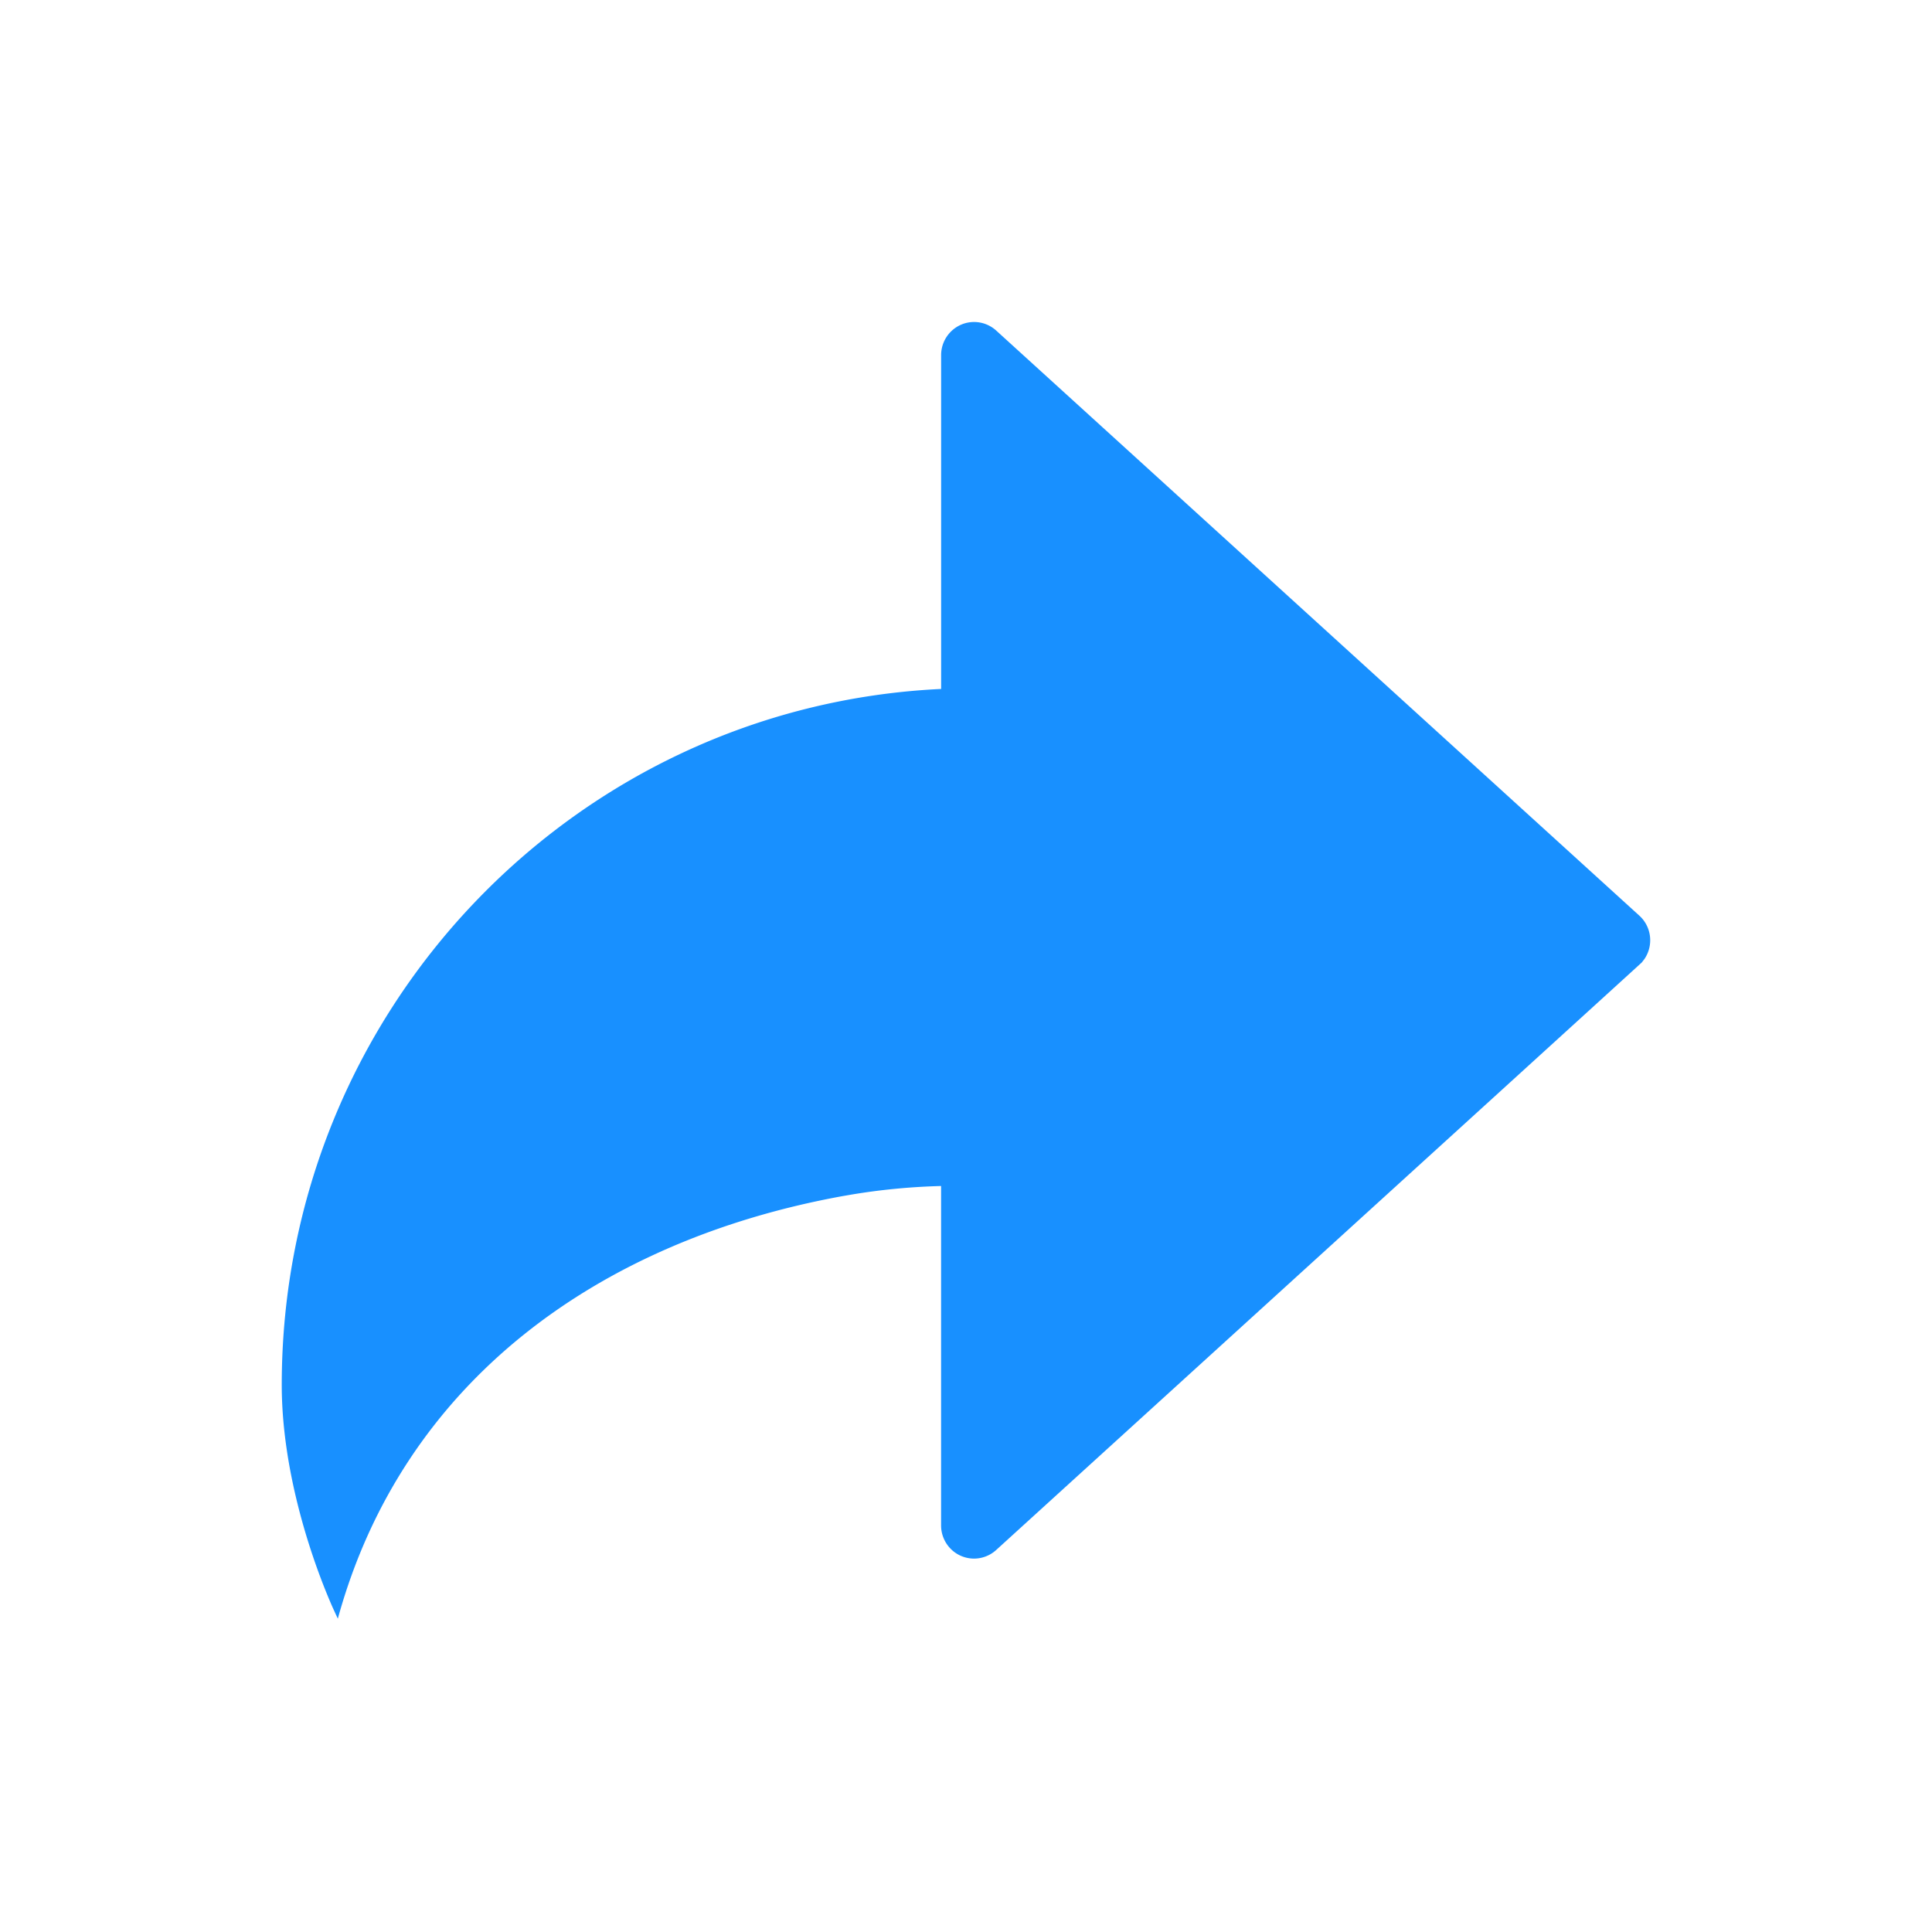 <?xml version="1.0" standalone="no"?><!DOCTYPE svg PUBLIC "-//W3C//DTD SVG 1.1//EN" "http://www.w3.org/Graphics/SVG/1.1/DTD/svg11.dtd"><svg t="1579435346412" class="icon" viewBox="0 0 1024 1024" version="1.1" xmlns="http://www.w3.org/2000/svg" p-id="5367" xmlns:xlink="http://www.w3.org/1999/xlink" width="48" height="48"><defs><style type="text/css"></style></defs><path d="M516.288 170.667c4.331 0 8.512 1.621 11.733 4.544L868.907 485.333c6.549 5.973 7.552 15.787 2.688 22.955l-1.451 1.877c-0.277 0.299-114.325 104.085-342.165 311.381a17.387 17.387 0 0 1-24.661-1.237 17.643 17.643 0 0 1-4.523-11.797v-179.904c-16.213 0.427-32.171 1.963-47.744 4.587l-4.693 0.811c-129.067 23.552-232.811 98.304-267.307 223.936l-2.624-5.696C166.187 829.12 149.333 781.525 149.333 734.037c0-198.059 154.923-359.68 349.483-368.875V188.245c0-9.707 7.829-17.579 17.493-17.579z" p-id="5368" fill="#1890ff"></path></svg>